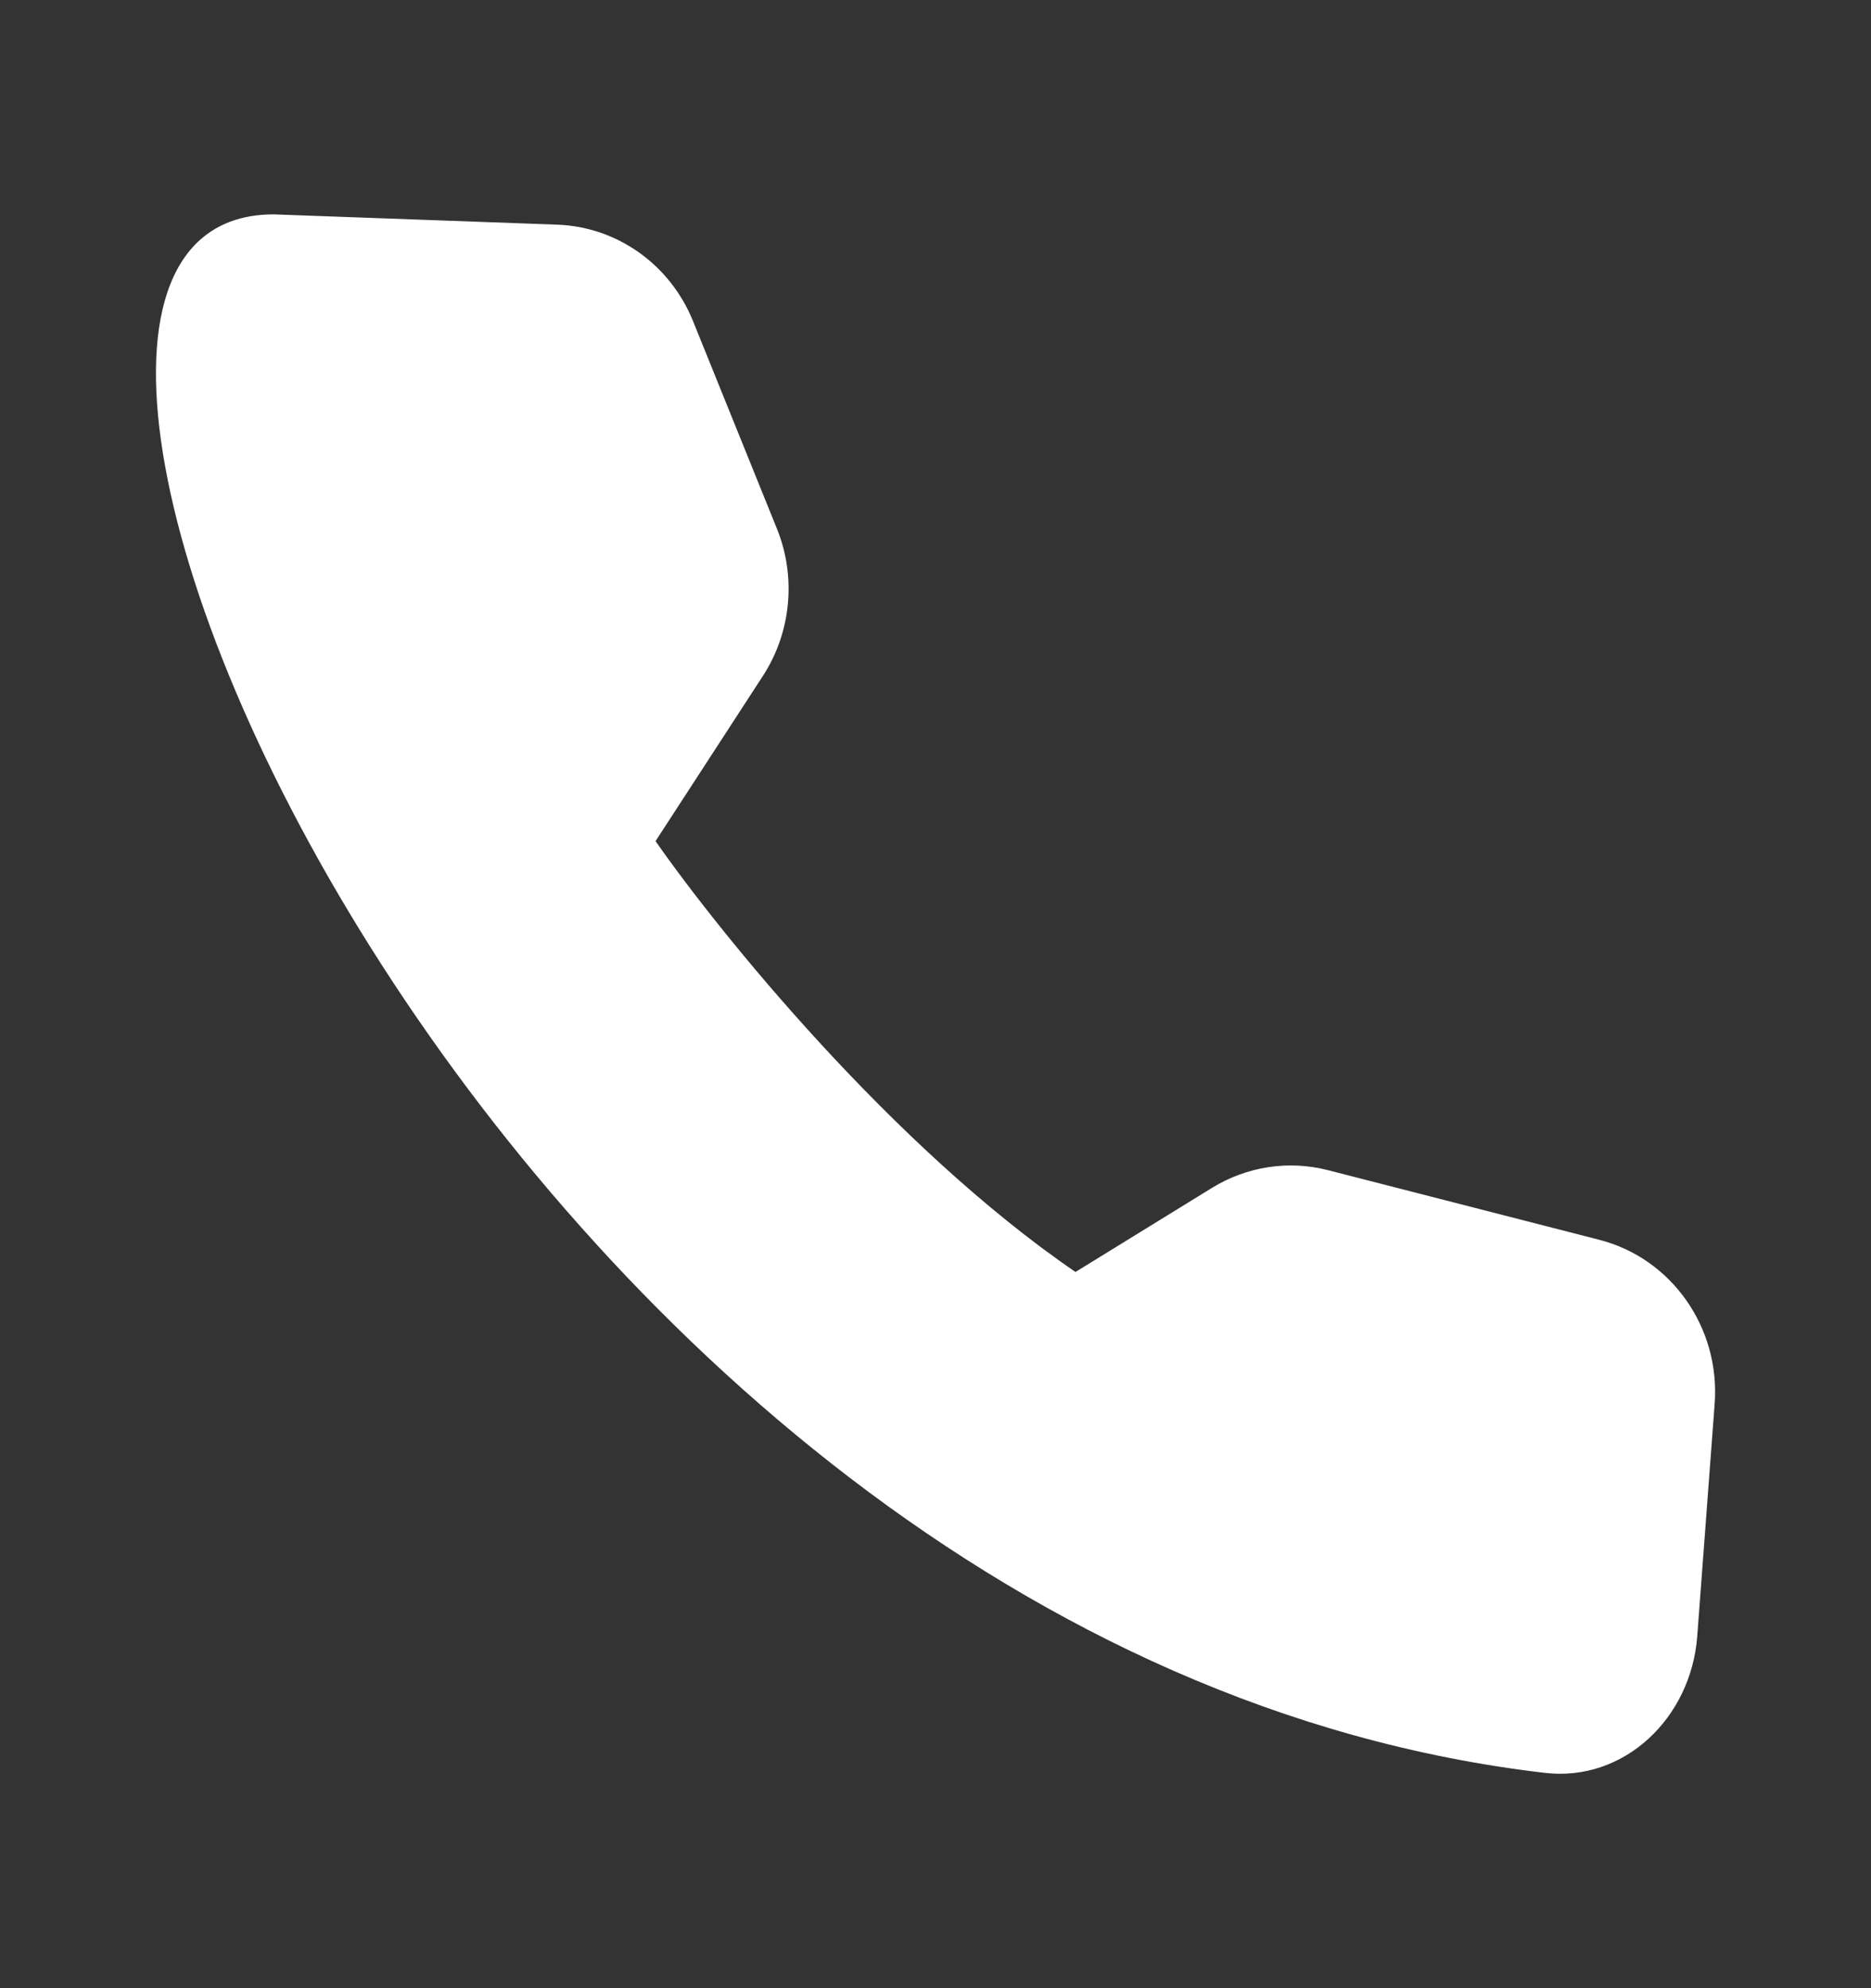 <svg width="16" height="17" viewBox="0 0 16 17" fill="none" xmlns="http://www.w3.org/2000/svg">
<rect x="0" y="0" width="16" height="17" fill="#333333" stroke="none"/>
<path d="M2.341 1.833L4.767 1.921C5.278 1.94 5.731 2.262 5.927 2.747L6.644 4.521C6.811 4.934 6.766 5.406 6.525 5.778L5.606 7.192C6.15 7.973 7.63 9.804 9.197 10.876L10.366 10.156C10.663 9.974 11.018 9.919 11.354 10.005L13.677 10.601C14.295 10.76 14.712 11.352 14.663 12.004L14.514 13.992C14.461 14.69 13.89 15.238 13.212 15.159C4.262 14.118 -0.987 1.833 2.341 1.833Z" fill="white"/>
</svg>
